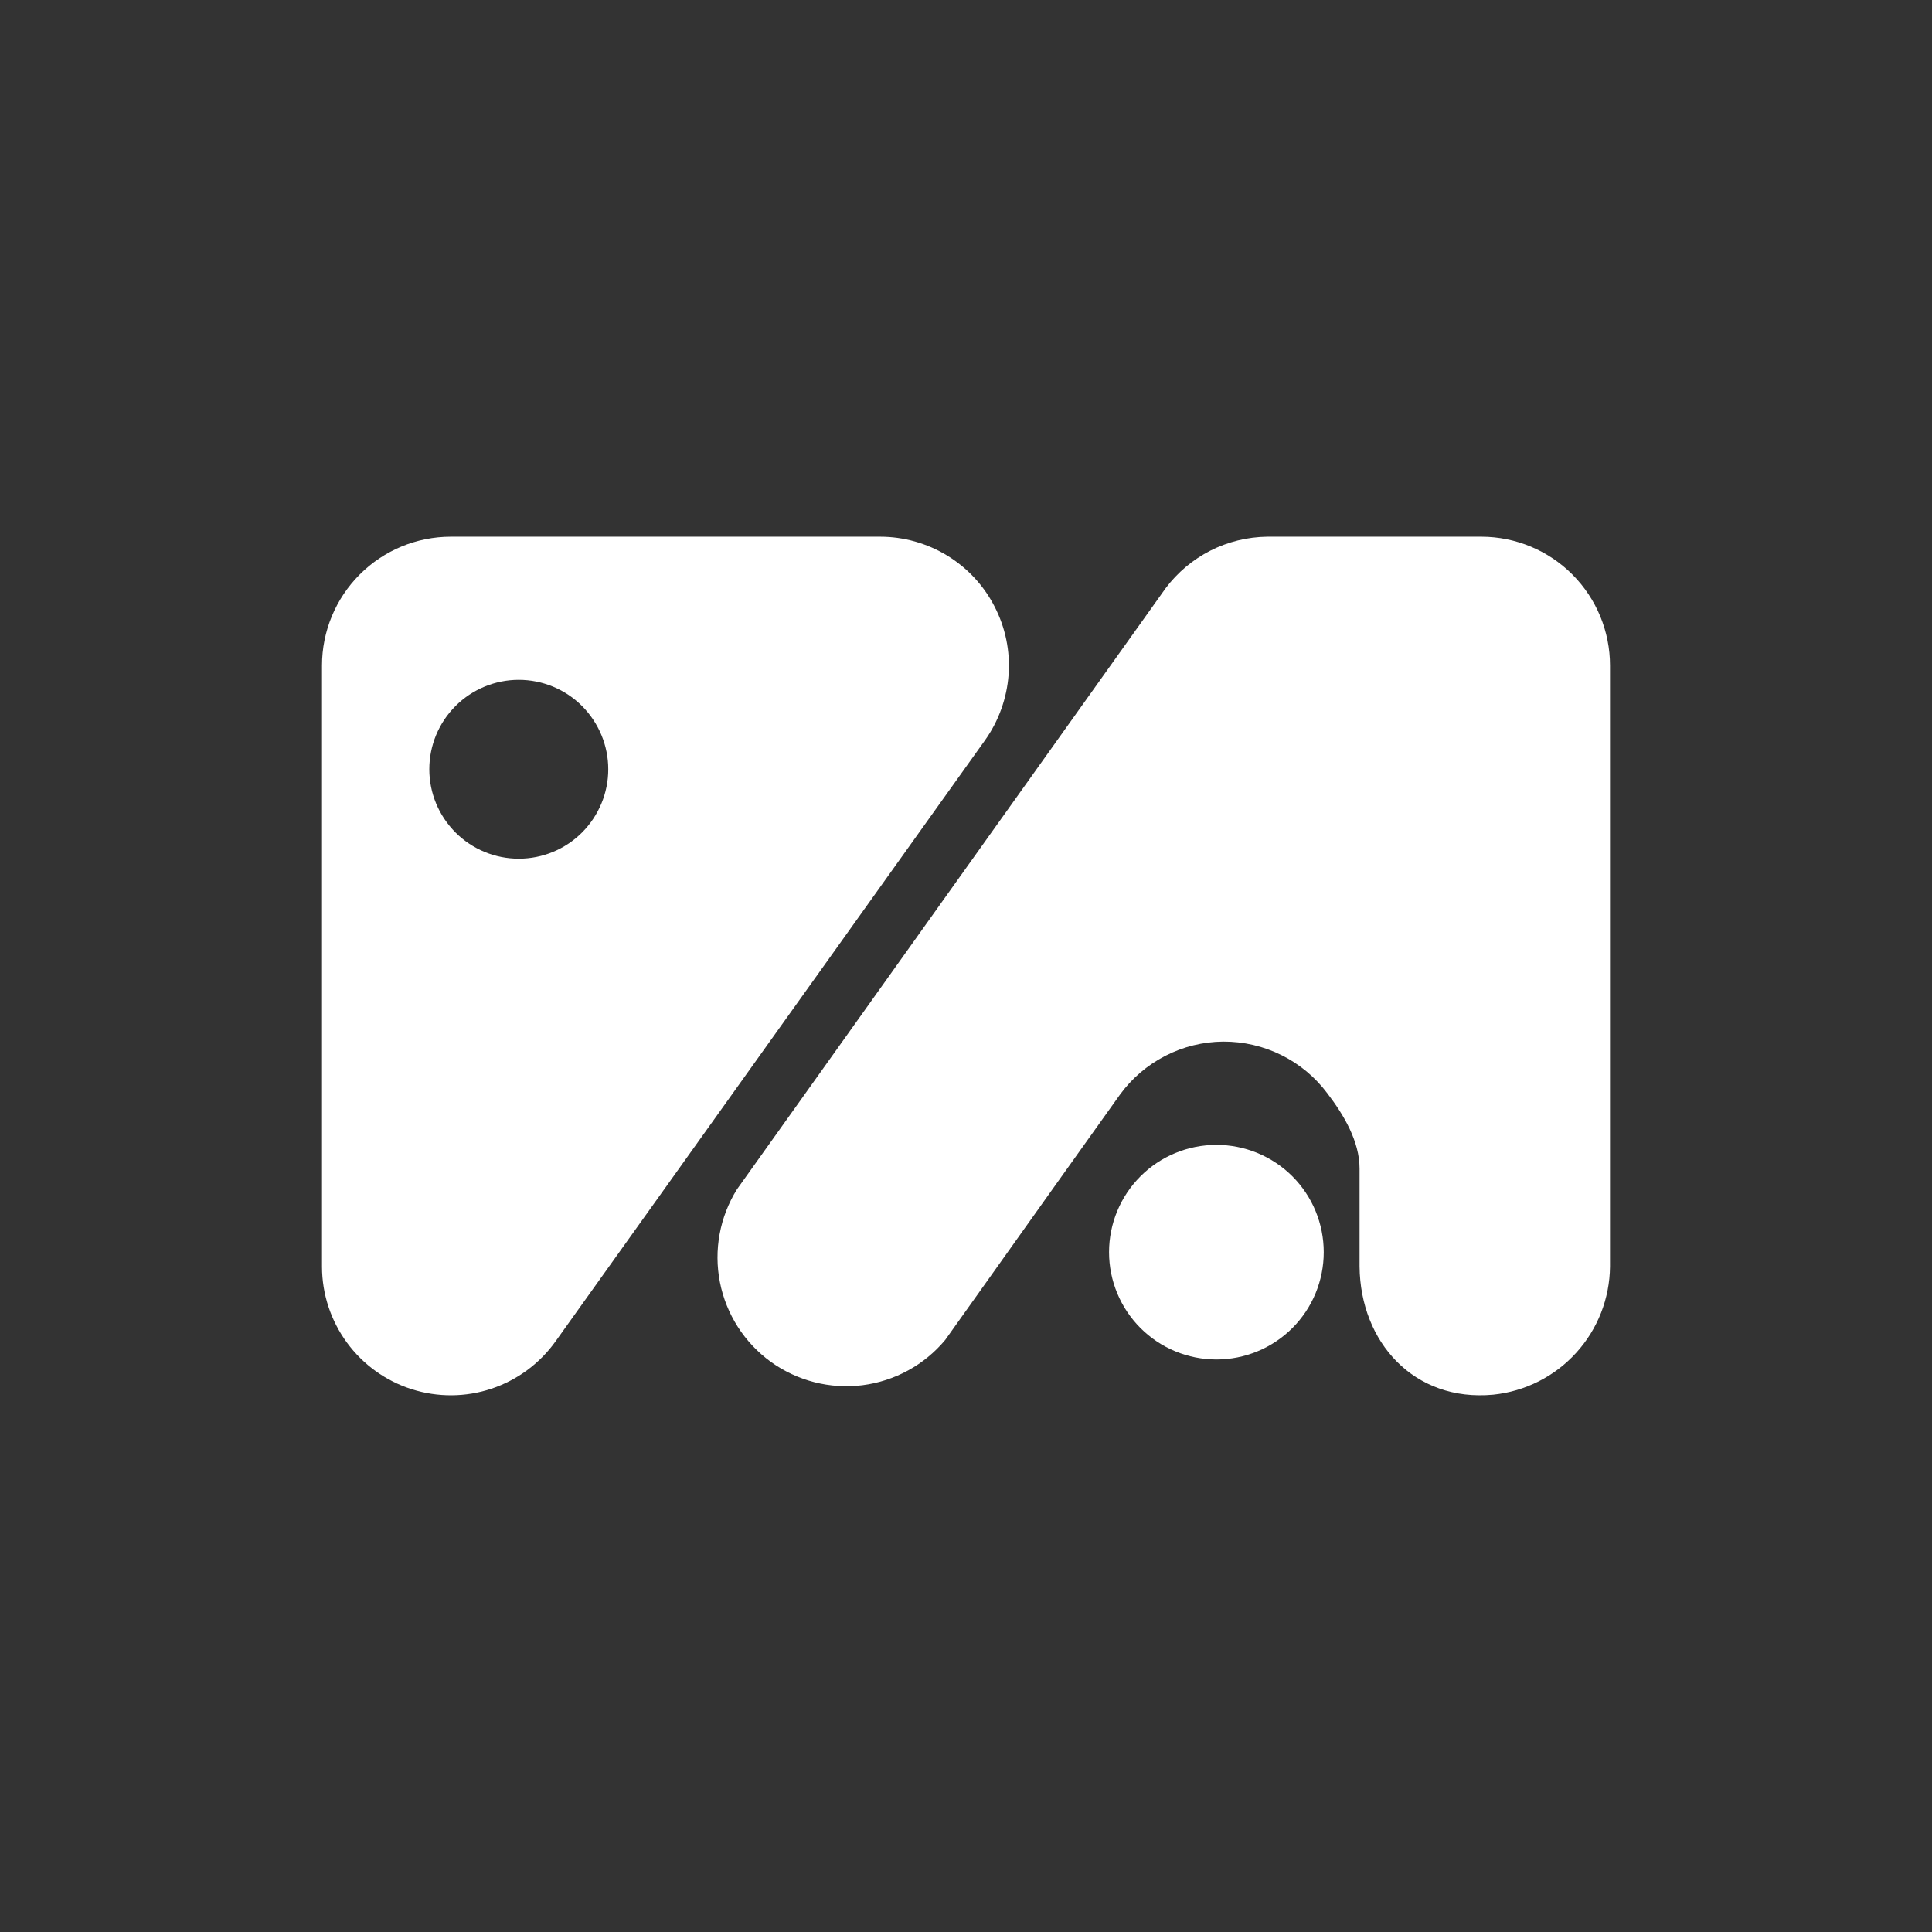 <svg width="24" height="24" viewBox="0 0 24 24" fill="none" xmlns="http://www.w3.org/2000/svg">
<rect x="0" y="0" width="24" height="24" fill="#333333" stroke="none"/>
<path d="M15.111 16.888C15.464 16.888 15.803 16.748 16.054 16.498C16.304 16.248 16.444 15.909 16.444 15.555C16.444 15.201 16.304 14.862 16.054 14.612C15.803 14.362 15.464 14.222 15.111 14.222C14.757 14.222 14.418 14.362 14.168 14.612C13.918 14.862 13.777 15.201 13.777 15.555C13.777 15.909 13.918 16.248 14.168 16.498C14.418 16.748 14.757 16.888 15.111 16.888Z" fill="white"/>
<path d="M20 8.267V15.734C19.996 16.131 19.847 16.512 19.579 16.806C19.312 17.1 18.946 17.284 18.551 17.325C17.564 17.418 16.898 16.671 16.889 15.734V14.516C16.889 14.178 16.693 13.849 16.489 13.582C16.339 13.381 16.143 13.218 15.919 13.107C15.694 12.995 15.446 12.938 15.195 12.939C14.944 12.941 14.697 13.002 14.474 13.117C14.251 13.232 14.058 13.397 13.911 13.6L13.08 14.765L11.742 16.645C11.483 16.956 11.115 17.157 10.712 17.208C10.31 17.258 9.904 17.154 9.575 16.917C9.247 16.679 9.021 16.326 8.943 15.928C8.865 15.53 8.941 15.117 9.155 14.774L14.48 7.307C14.627 7.111 14.818 6.951 15.036 6.84C15.255 6.729 15.497 6.67 15.742 6.667H18.404C18.828 6.668 19.234 6.837 19.533 7.137C19.832 7.437 20 7.843 20 8.267Z" fill="white"/>
<path d="M5.6 6.667H10.933C11.227 6.667 11.515 6.748 11.766 6.901C12.017 7.054 12.221 7.273 12.355 7.535C12.49 7.796 12.55 8.089 12.529 8.382C12.507 8.675 12.406 8.957 12.236 9.196L6.902 16.662C6.705 16.938 6.426 17.144 6.105 17.251C5.784 17.358 5.437 17.36 5.114 17.257C4.792 17.155 4.51 16.952 4.31 16.679C4.11 16.406 4.001 16.077 4 15.738V8.267C4 7.843 4.169 7.436 4.469 7.136C4.769 6.836 5.176 6.667 5.6 6.667ZM6.444 10.667C6.739 10.667 7.022 10.55 7.23 10.342C7.438 10.133 7.556 9.851 7.556 9.556C7.556 9.261 7.438 8.979 7.23 8.77C7.022 8.562 6.739 8.445 6.444 8.445C6.15 8.445 5.867 8.562 5.659 8.77C5.45 8.979 5.333 9.261 5.333 9.556C5.333 9.851 5.45 10.133 5.659 10.342C5.867 10.55 6.15 10.667 6.444 10.667Z" fill="white"/>
</svg>

